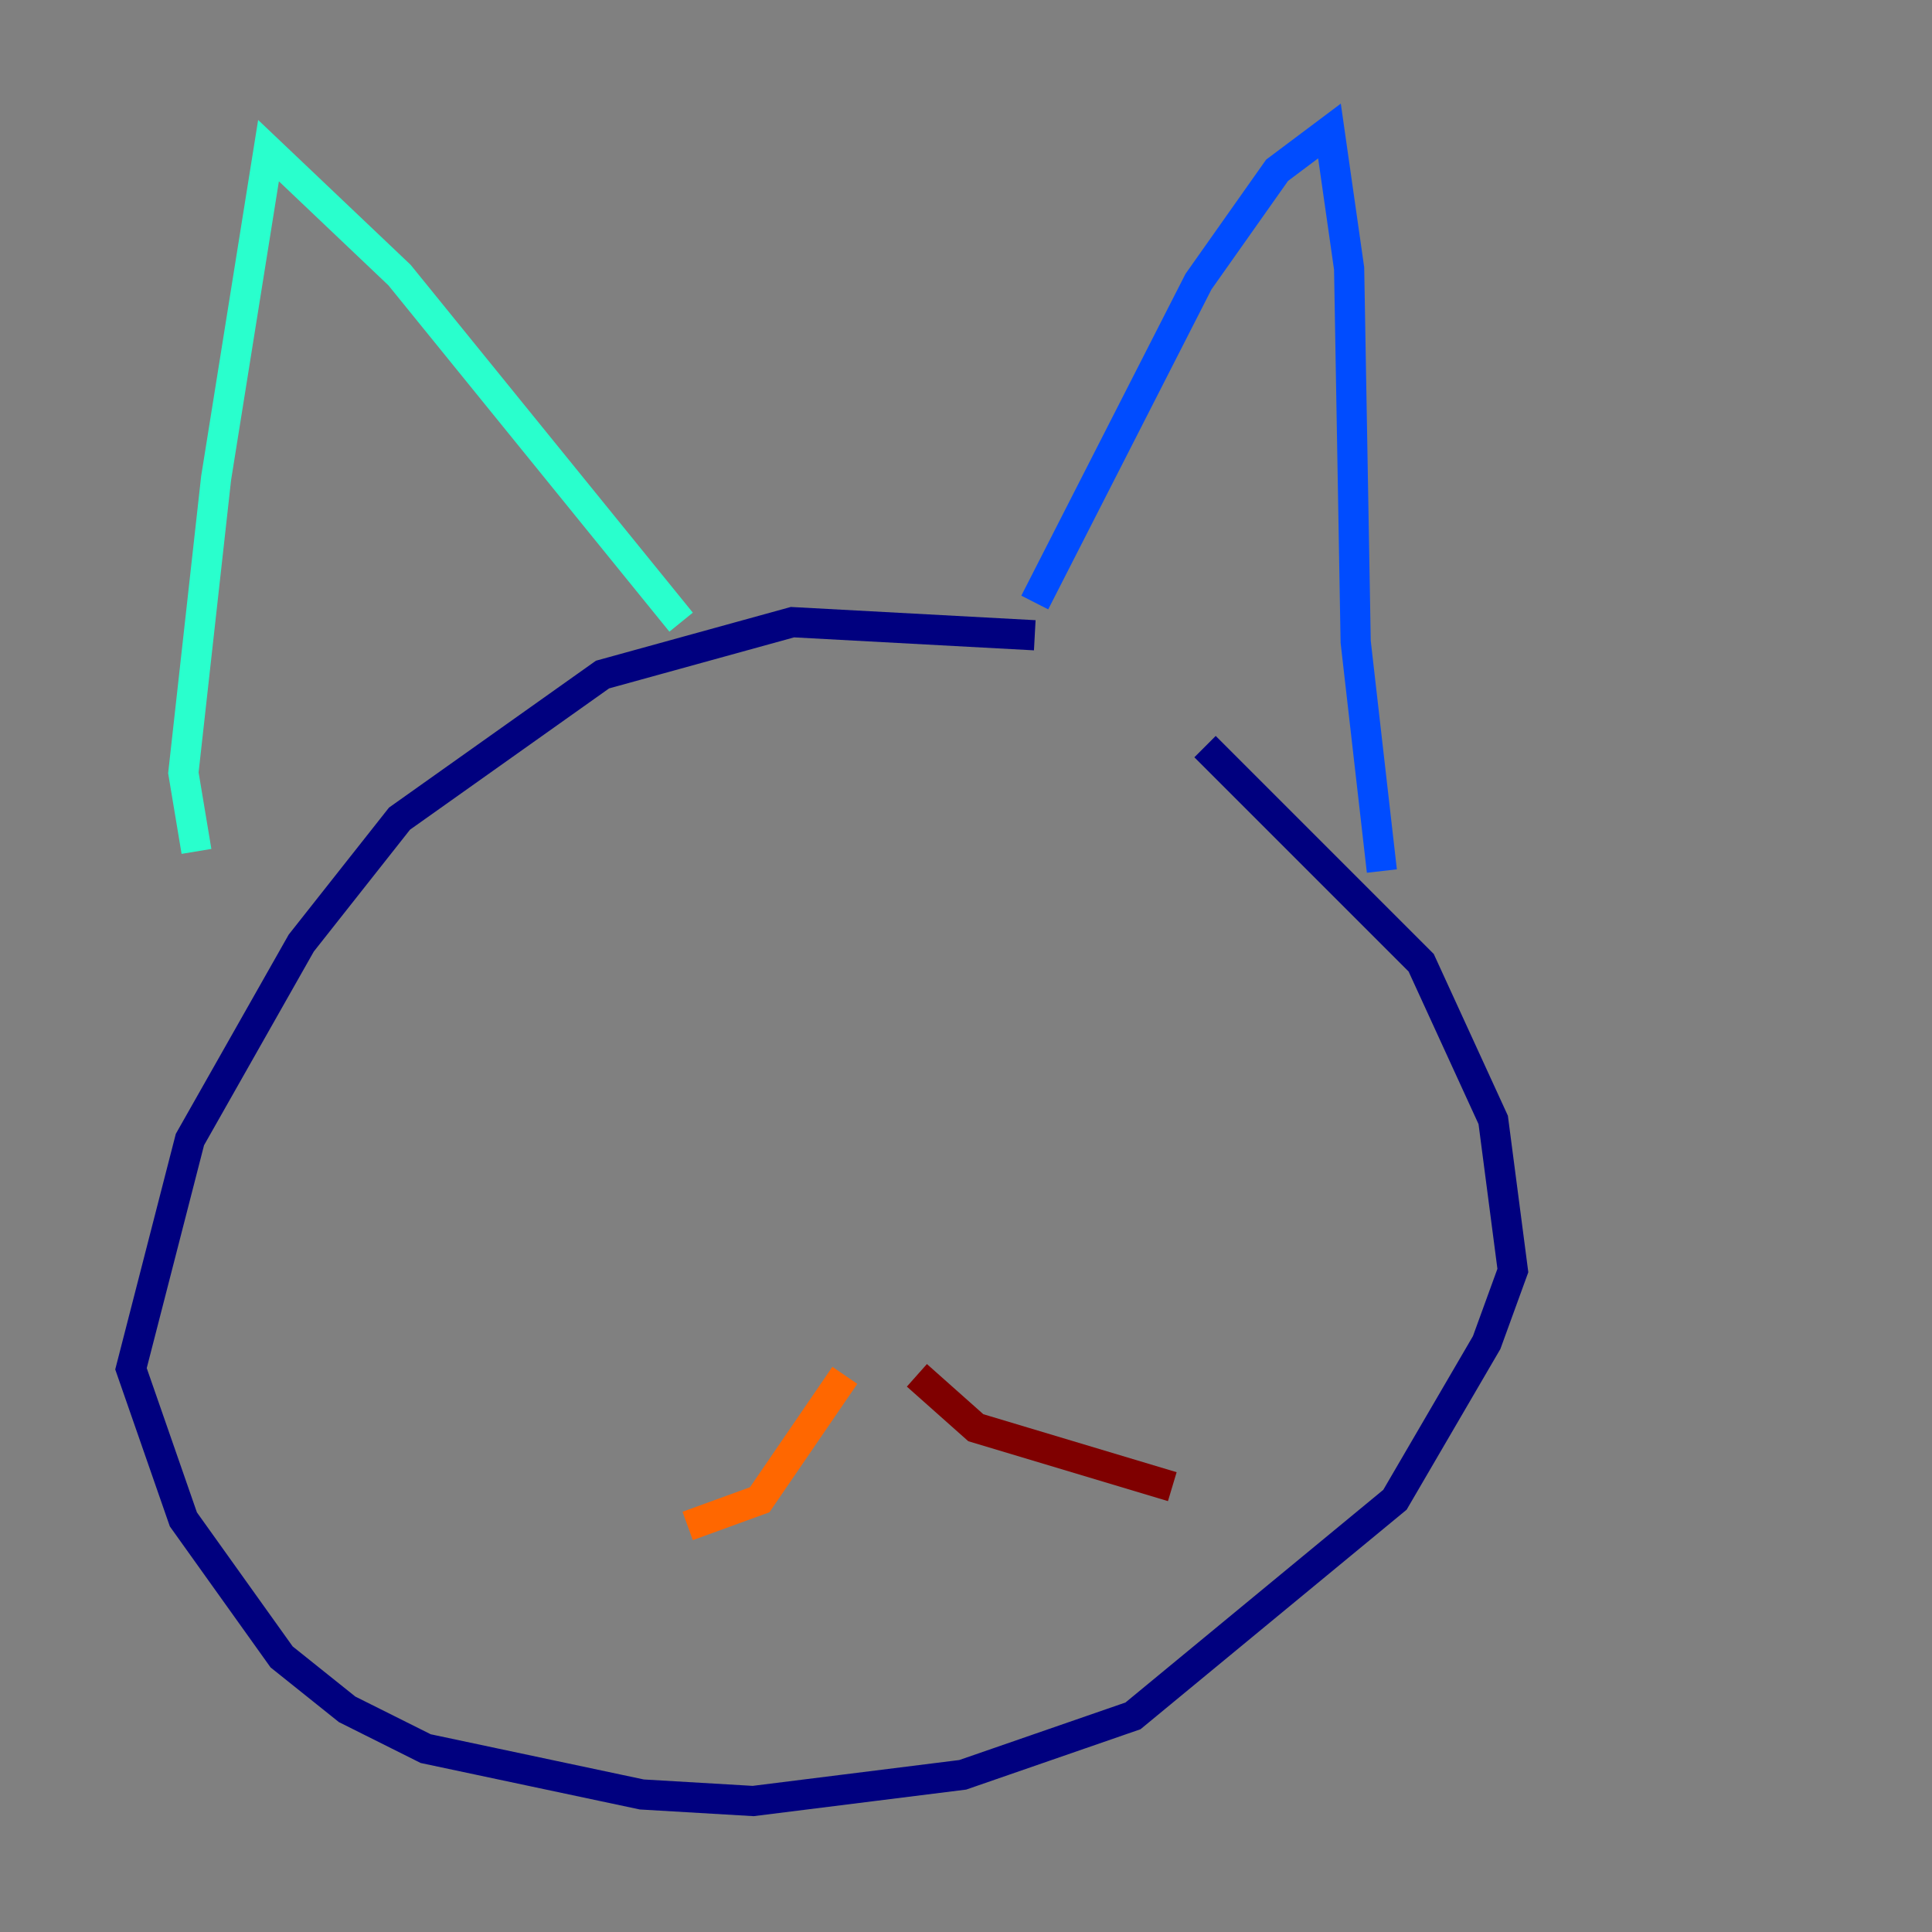 <?xml version="1.0" encoding="utf-8" ?>
<svg baseProfile="tiny" height="128" version="1.2" viewBox="0,0,128,128" width="128" xmlns="http://www.w3.org/2000/svg" xmlns:ev="http://www.w3.org/2001/xml-events" xmlns:xlink="http://www.w3.org/1999/xlink"><rect x="0" y="0" width="128" height="128" fill="#808080" stroke="none"/><defs /><polyline fill="none" points="68.556,42.088 52.502,41.22 39.919,44.691 26.468,54.237 19.959,62.481 12.583,75.498 8.678,90.685 12.149,100.664 18.658,109.776 22.997,113.248 28.203,115.851 42.522,118.888 49.898,119.322 63.783,117.586 75.064,113.681 92.42,99.363 98.495,88.949 100.231,84.176 98.929,74.197 94.156,63.783 79.837,49.464" stroke="#00007f" stroke-width="2" /><polyline fill="none" points="68.556,39.919 79.403,18.658 84.61,11.281 88.081,8.678 89.383,17.79 89.817,42.522 91.552,57.709" stroke="#004cff" stroke-width="2" /><polyline fill="none" points="45.125,41.22 26.468,18.224 17.79,9.98 14.319,31.675 12.149,51.2 13.017,56.407" stroke="#29ffcd" stroke-width="2" /><polyline fill="none" points="55.973,84.176 55.973,84.176" stroke="#cdff29" stroke-width="2" /><polyline fill="none" points="55.973,91.119 50.332,99.363 45.559,101.098" stroke="#ff6700" stroke-width="2" /><polyline fill="none" points="60.746,91.119 64.651,94.59 77.668,98.495" stroke="#7f0000" stroke-width="2" /></svg>